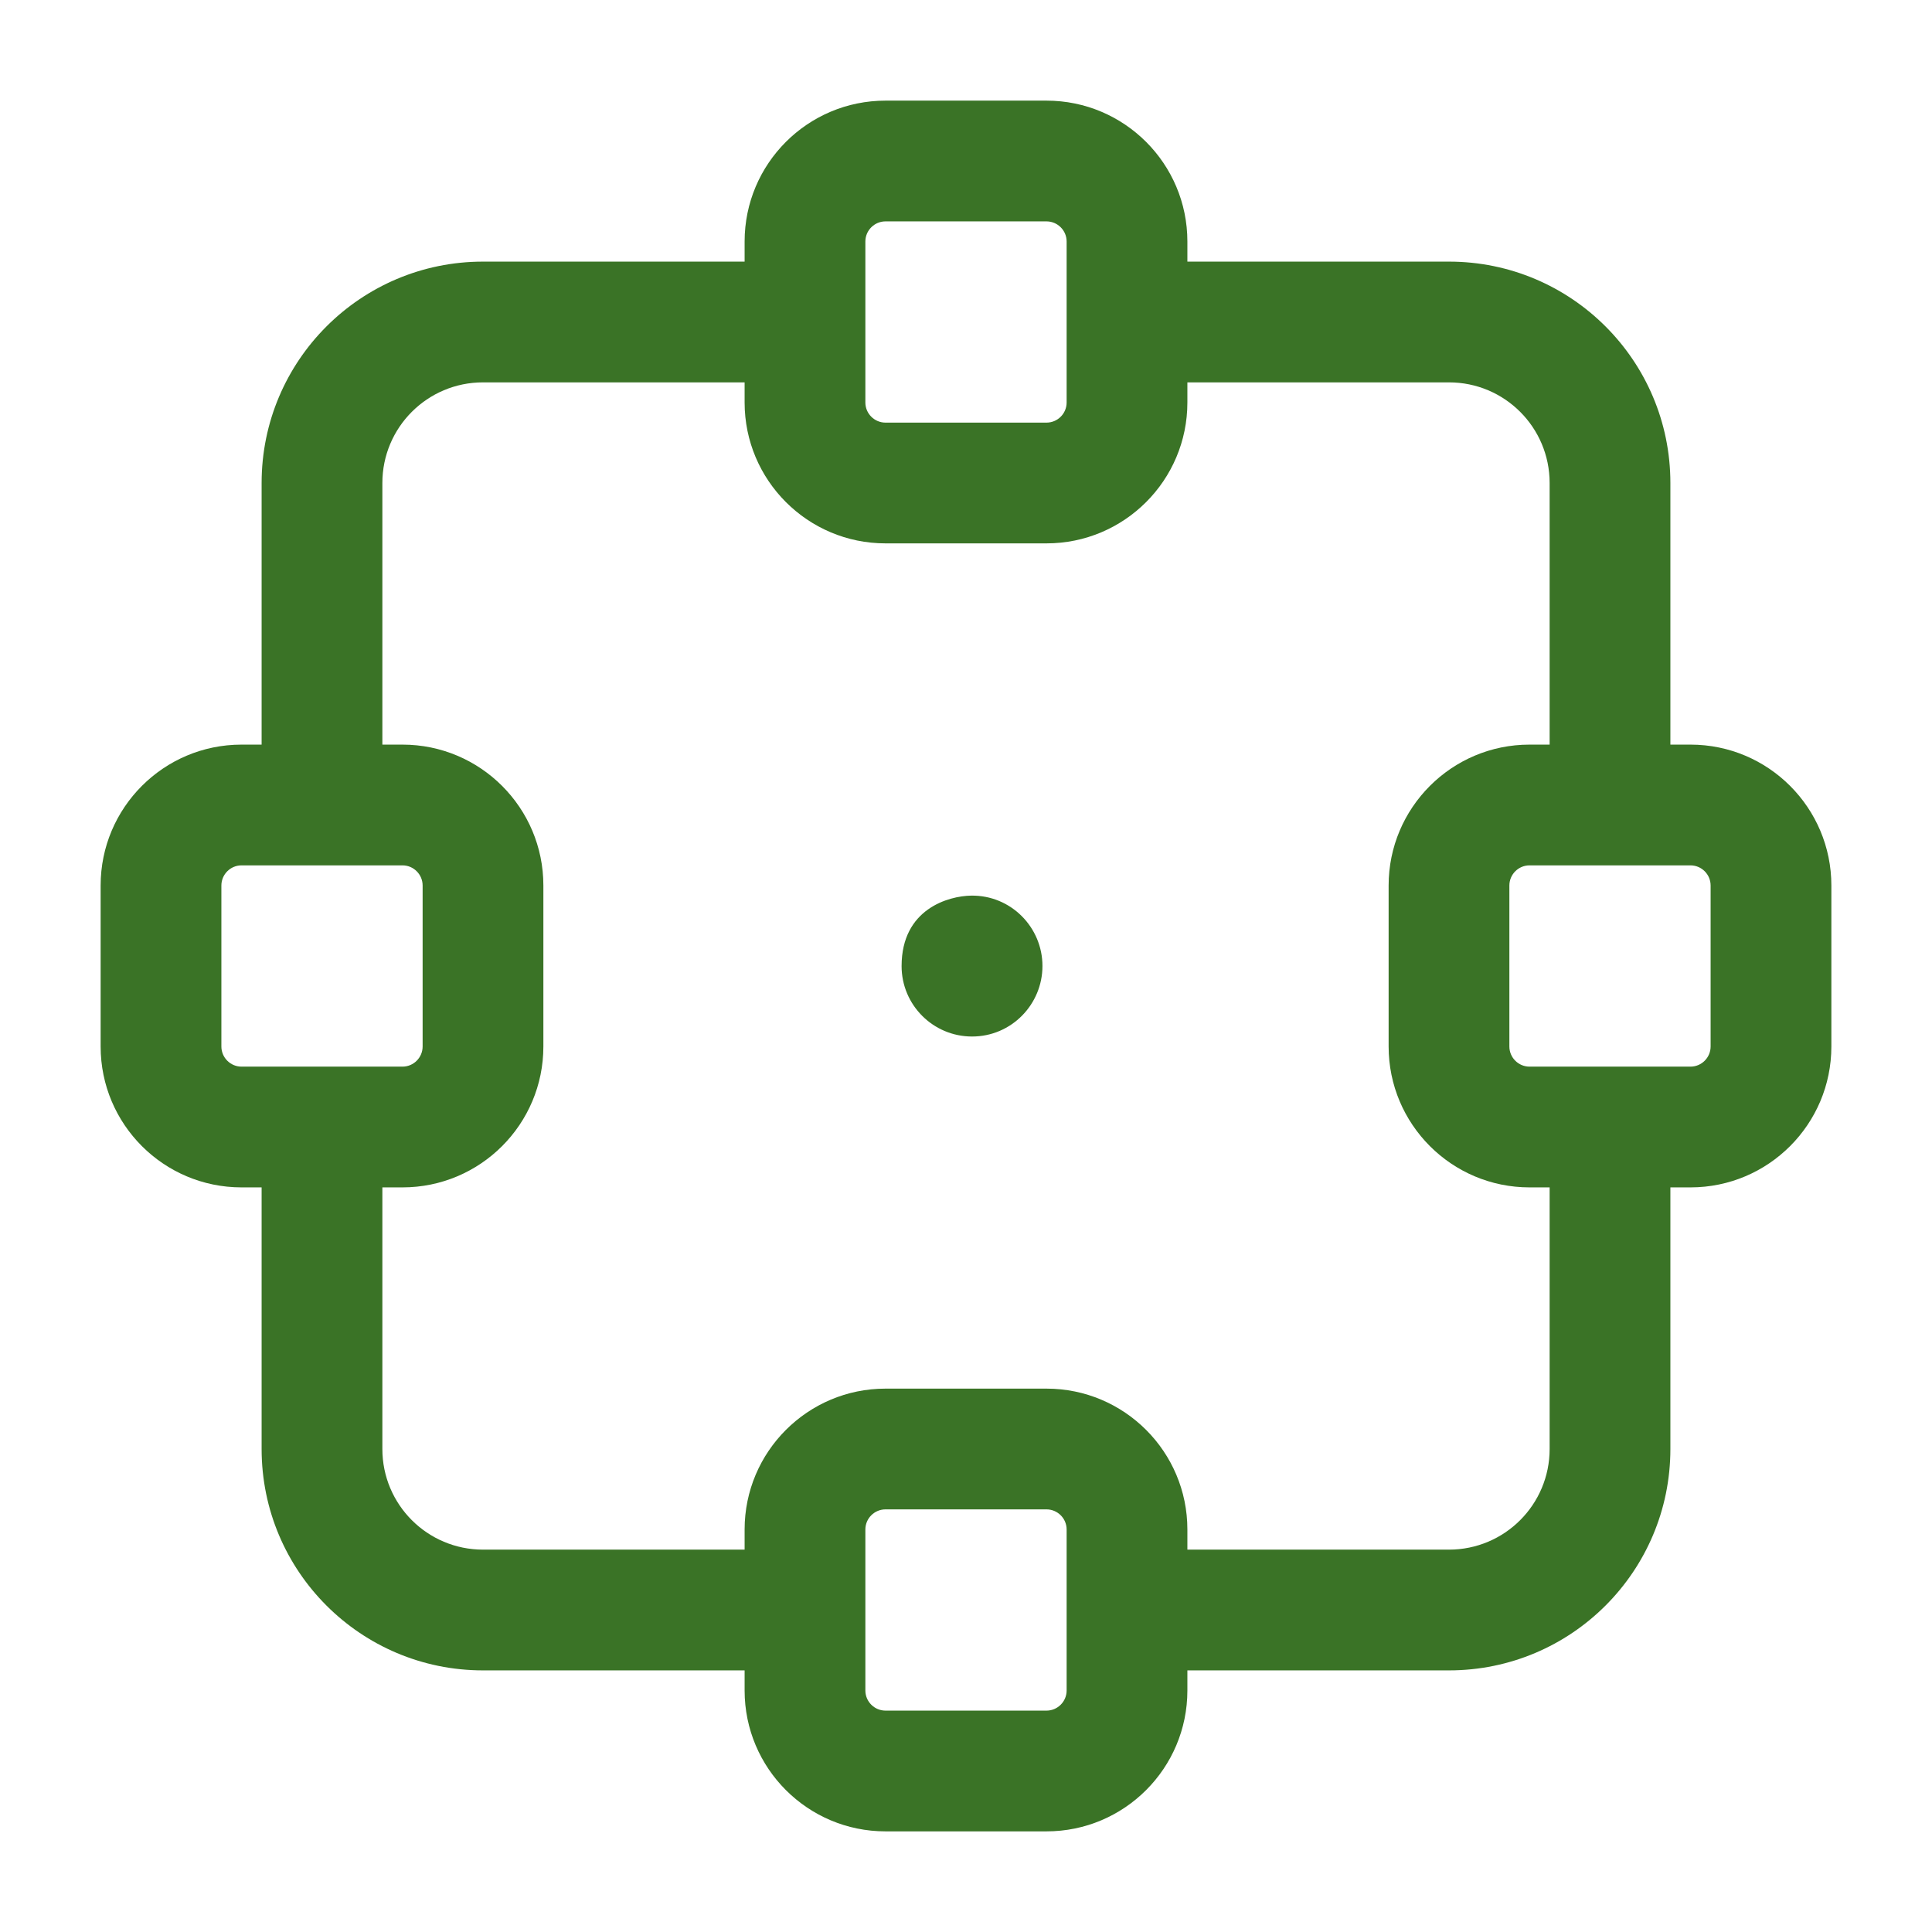 <svg width="68" height="68" viewBox="0 0 68 68" fill="none" xmlns="http://www.w3.org/2000/svg">
<path d="M36.833 3.542C39.571 3.542 41.792 5.762 41.792 8.5V9.208H51C55.304 9.208 58.792 12.696 58.792 17V26.208H59.5C62.238 26.208 64.458 28.429 64.458 31.167V36.833C64.458 39.571 62.238 41.792 59.5 41.792H58.792V51C58.792 55.304 55.304 58.792 51 58.792H41.792V59.5C41.792 62.238 39.571 64.458 36.833 64.458H31.167C28.429 64.458 26.208 62.238 26.208 59.5V58.792H17C12.696 58.792 9.208 55.304 9.208 51V41.792H8.5C5.762 41.792 3.542 39.571 3.542 36.833V31.167C3.542 28.429 5.762 26.208 8.5 26.208H9.208V17C9.208 12.696 12.696 9.208 17 9.208H26.208V8.5C26.208 5.762 28.429 3.542 31.167 3.542H36.833ZM31.167 53.125C30.777 53.125 30.458 53.443 30.458 53.833V59.5C30.458 59.89 30.777 60.208 31.167 60.208H36.833C37.223 60.208 37.542 59.89 37.542 59.5V53.833C37.542 53.443 37.223 53.125 36.833 53.125H31.167ZM17 13.458C15.043 13.458 13.458 15.043 13.458 17V26.208H14.167C16.904 26.208 19.125 28.43 19.125 31.167V36.833C19.125 39.571 16.904 41.792 14.167 41.792H13.458V51C13.458 52.957 15.043 54.542 17 54.542H26.208V53.833C26.208 51.096 28.43 48.875 31.167 48.875H36.833C39.571 48.875 41.792 51.096 41.792 53.833V54.542H51C52.957 54.542 54.542 52.957 54.542 51V41.792H53.833C51.096 41.792 48.875 39.571 48.875 36.833V31.167C48.875 28.43 51.096 26.208 53.833 26.208H54.542V17C54.542 15.043 52.957 13.458 51 13.458H41.792V14.167C41.792 16.904 39.571 19.125 36.833 19.125H31.167C28.43 19.125 26.208 16.904 26.208 14.167V13.458H17ZM8.5 30.458C8.11 30.458 7.792 30.777 7.792 31.167V36.833C7.792 37.223 8.11 37.542 8.5 37.542H14.167C14.557 37.542 14.875 37.223 14.875 36.833V31.167C14.875 30.777 14.557 30.458 14.167 30.458H8.5ZM53.833 30.458C53.443 30.458 53.125 30.777 53.125 31.167V36.833C53.125 37.223 53.443 37.542 53.833 37.542H59.5C59.89 37.542 60.208 37.223 60.208 36.833V31.167C60.208 30.777 59.89 30.458 59.5 30.458H53.833ZM34.182 31.523C35.581 31.503 36.691 32.637 36.691 34C36.691 35.347 35.604 36.482 34.213 36.482C32.844 36.482 31.733 35.372 31.733 34.003C31.733 31.988 33.388 31.535 34.182 31.523ZM31.167 7.792C30.777 7.792 30.458 8.11 30.458 8.5V14.167C30.458 14.557 30.777 14.875 31.167 14.875H36.833C37.223 14.875 37.542 14.557 37.542 14.167V8.5C37.542 8.11 37.223 7.792 36.833 7.792H31.167Z" fill="#3A7326"/>
</svg>
